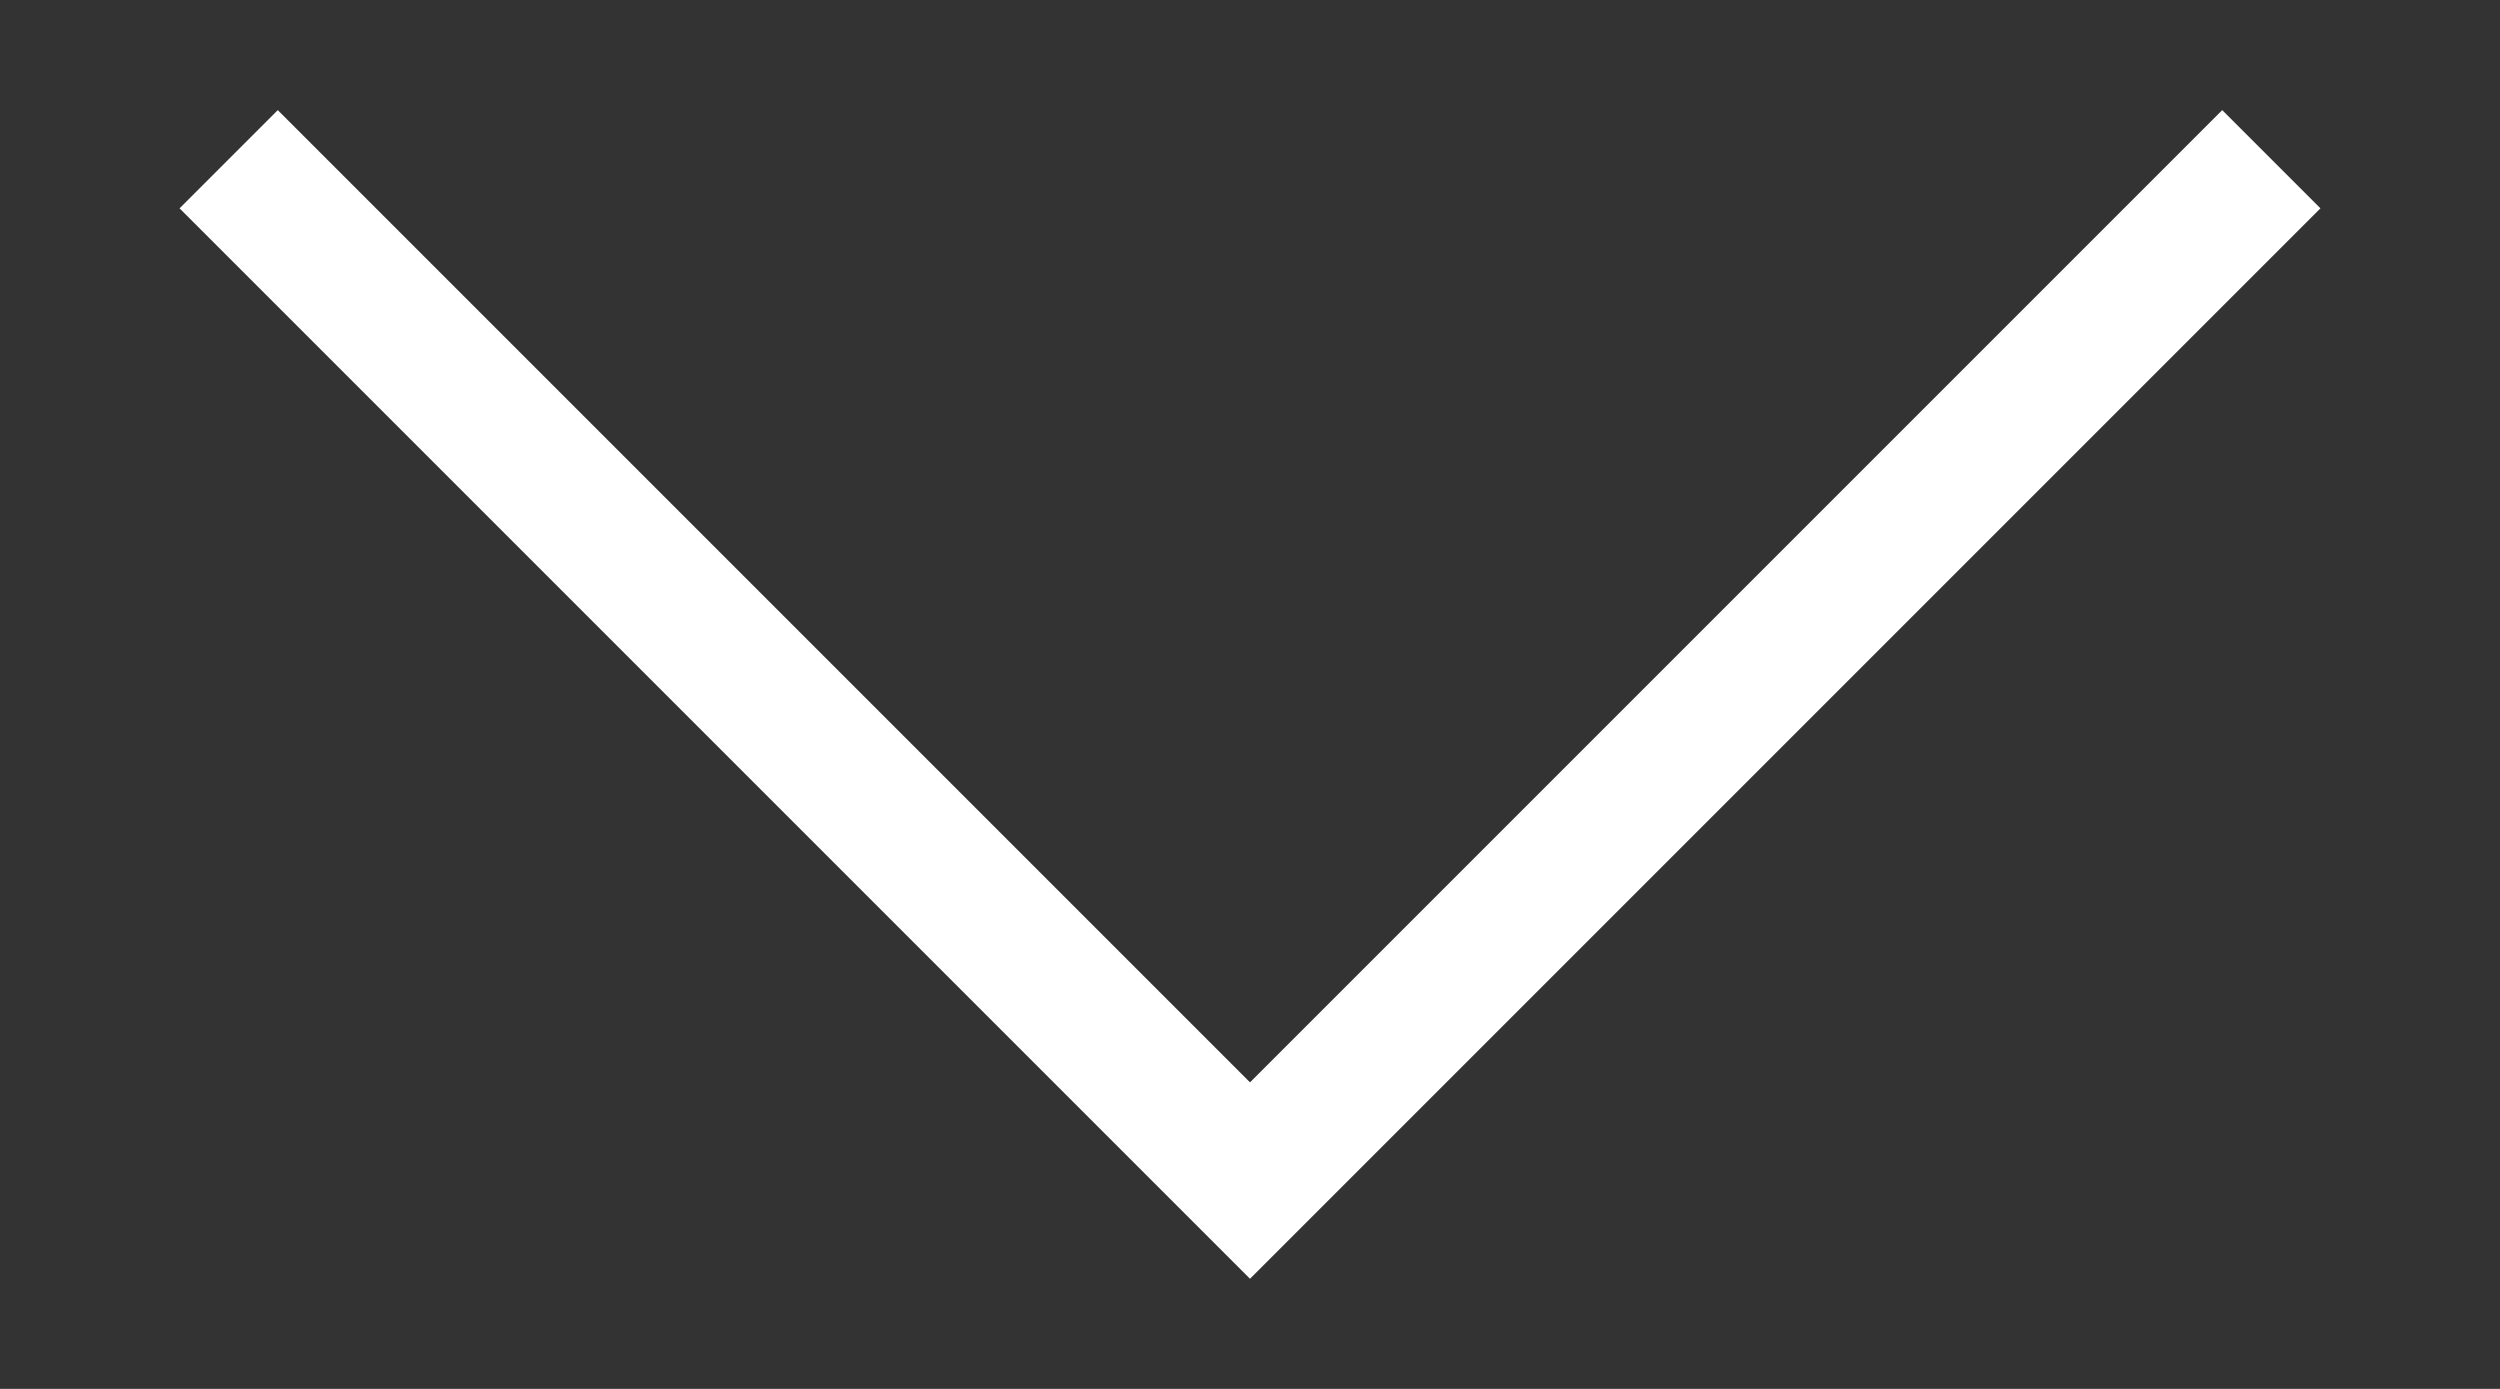 <svg width="18" height="10" viewBox="0 0 18 10" fill="none" xmlns="http://www.w3.org/2000/svg">
<rect x="0" y="0" width="18" height="10" fill="#333333" stroke="none"/>
<path d="M16 1.5L9 8.5L2 1.5" stroke="white" strokeWidth="1.5" stroke-linecap="square"/>
</svg>
